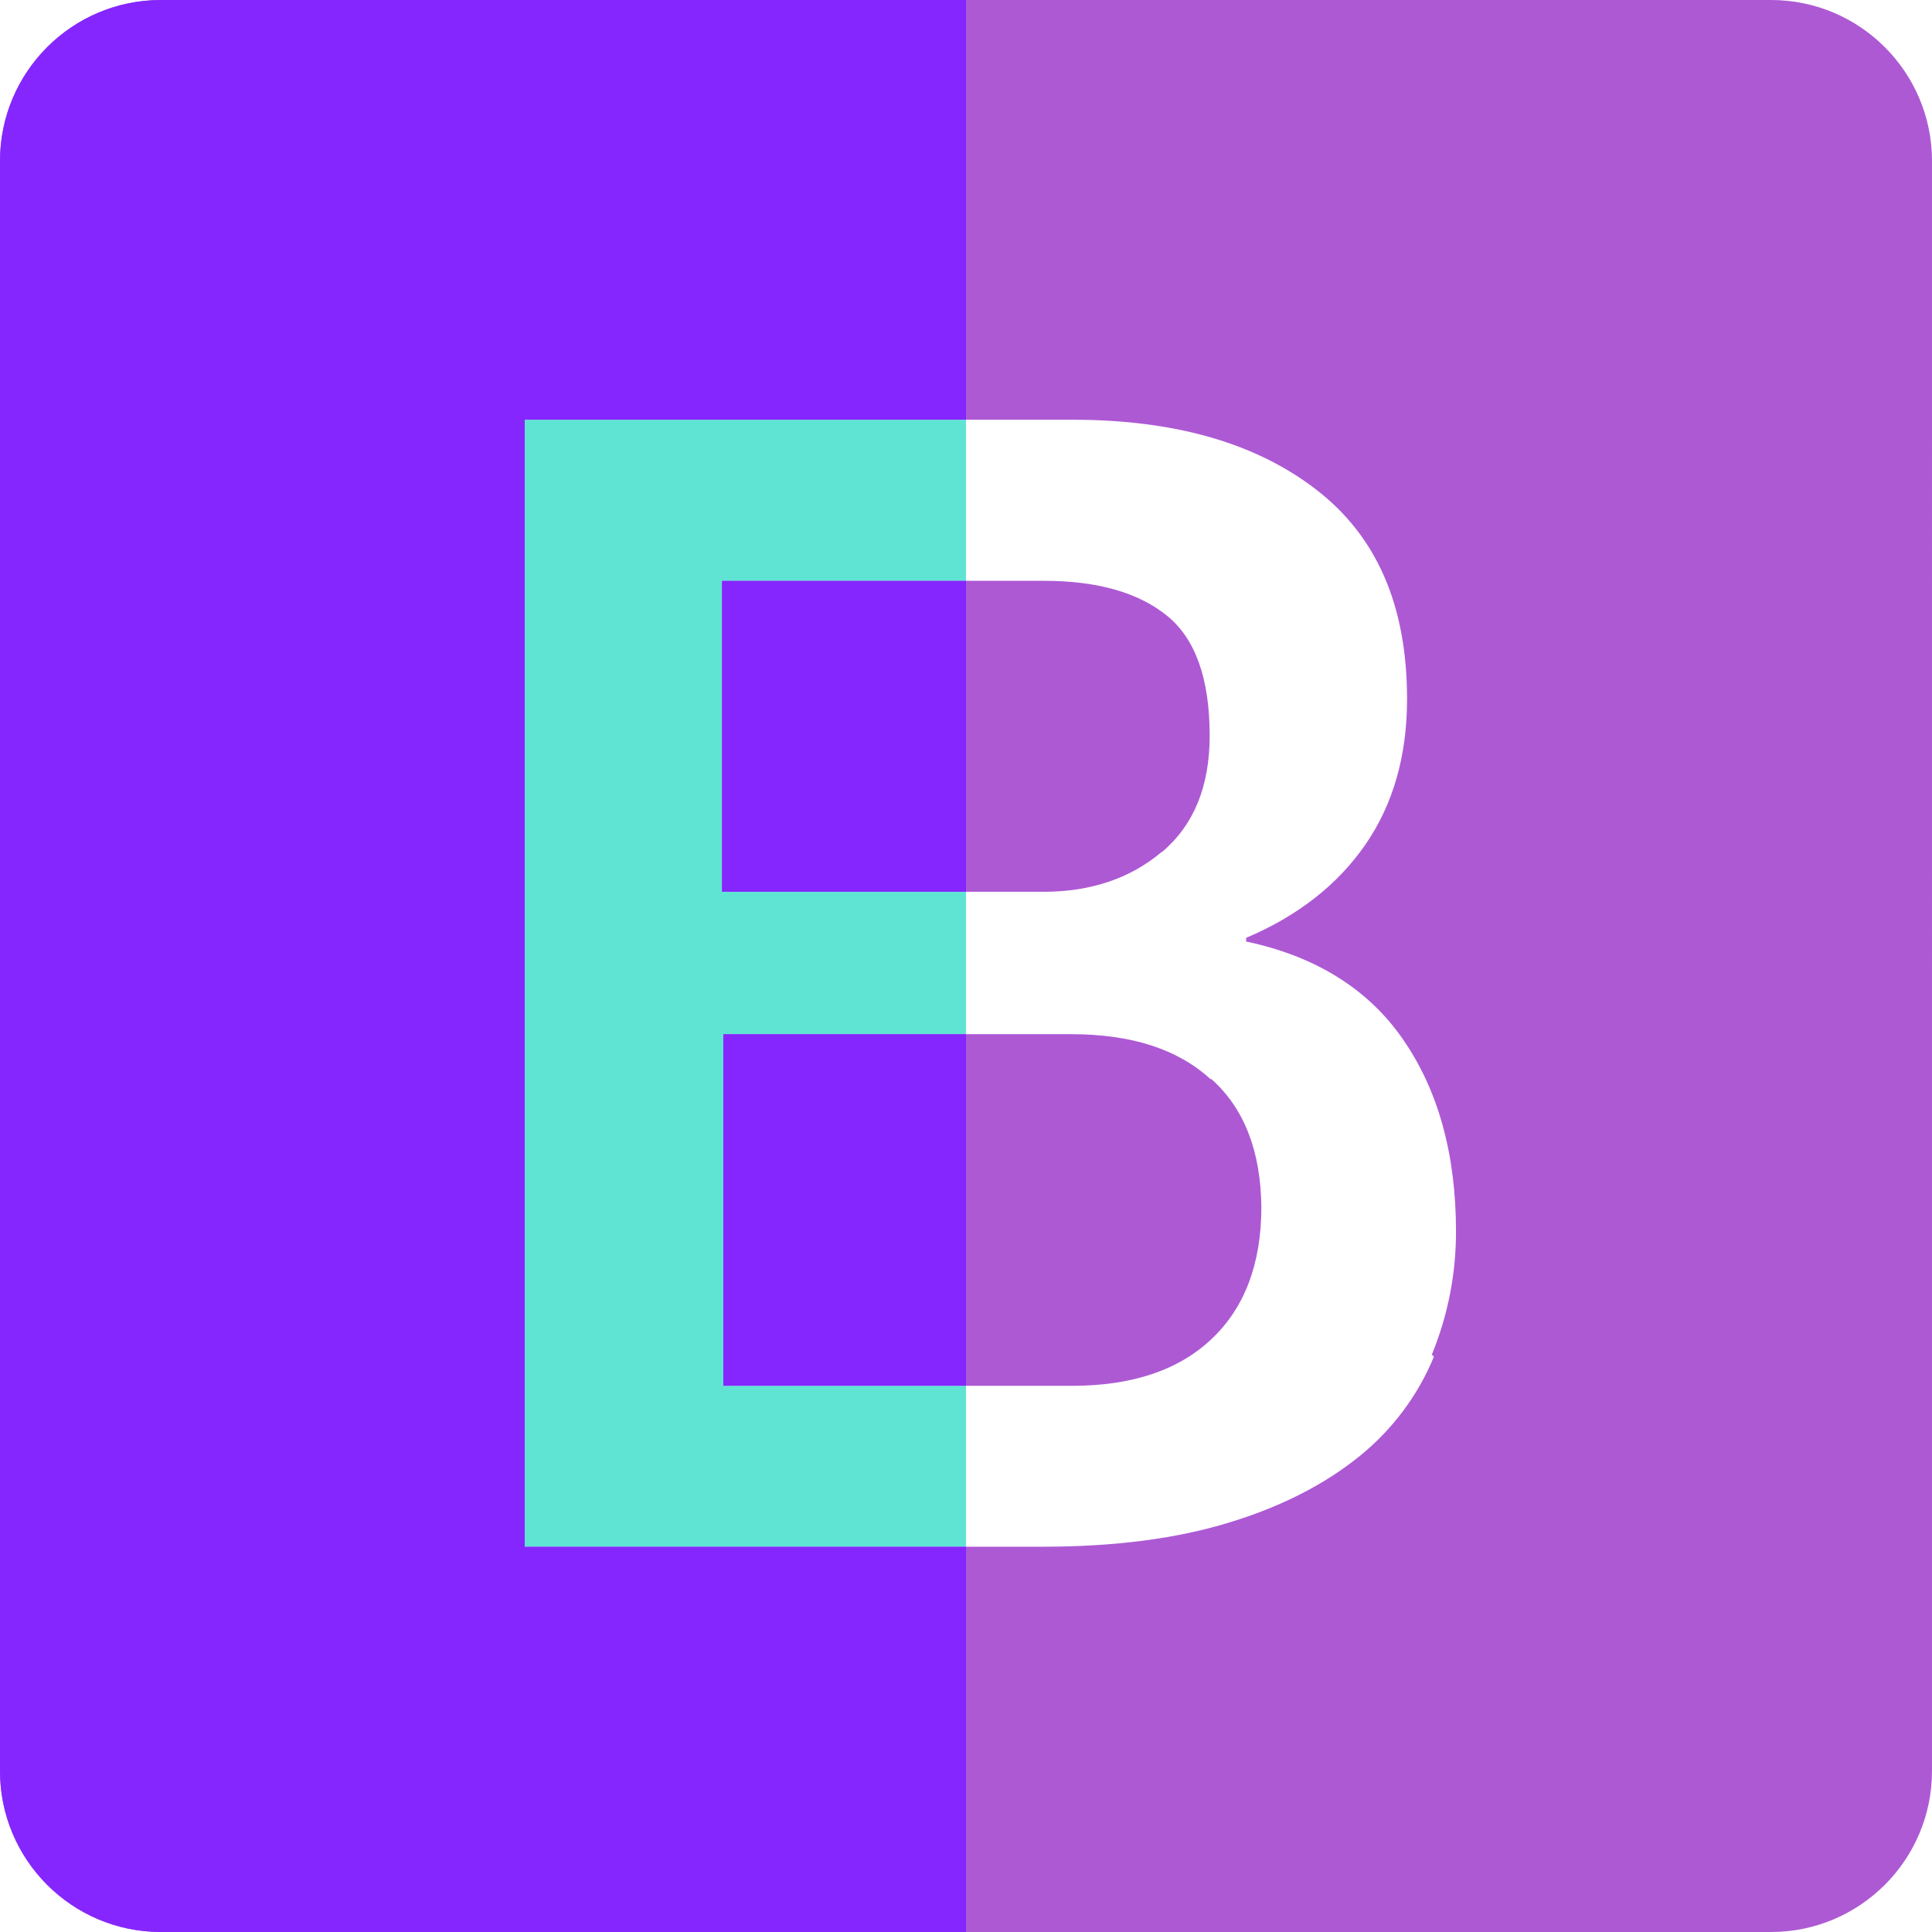 <svg xmlns="http://www.w3.org/2000/svg" enable-background="new 0 0 24 24" viewBox="0 0 24 24"><path fill="#ad59d4" d="M22,0H2C0.895,0,0,0.896,0,2v20c0,1.104,0.895,2,2,2h20c1.104,0,2-0.896,2-2V2C24,0.896,23.104,0,22,0L22,0z M17.812,16.853v0.002c-0.199,0.482-0.517,0.906-0.923,1.234c-0.42,0.34-0.952,0.62-1.606,0.82c-0.654,0.203-1.431,0.305-2.333,0.305H6.518v-14h6.803c1.258,0,2.266,0.283,3.019,0.86c0.76,0.58,1.139,1.444,1.139,2.61c0,0.705-0.173,1.31-0.519,1.81c-0.344,0.497-0.84,0.886-1.48,1.156v0.046c0.854,0.18,1.515,0.586,1.949,1.216c0.436,0.63,0.658,1.425,0.658,2.387c0,0.538-0.104,1.05-0.3,1.528L17.812,16.853L17.812,16.853z" class="color543b79 svgShape"></path><path fill="#ad59d4" d="M15.037 13.405c-.41-.375-.986-.558-1.731-.558H8.985v4.368h4.334c.739 0 1.32-.192 1.73-.58.41-.385.62-.934.62-1.64-.007-.69-.21-1.224-.62-1.59H15.037L15.037 13.405zM14.432 10.582h.005c.396-.336.59-.817.59-1.444 0-.704-.176-1.204-.531-1.49-.352-.285-.86-.433-1.528-.433h-4v3.863h4C13.552 11.078 14.049 10.908 14.432 10.582L14.432 10.582z" class="color543b79 svgShape"></path><polygon fill="#5fe4d4" points="12 5.214 6.518 5.214 6.518 19.214 12 19.214 12 17.215 8.985 17.215 8.985 12.847 12 12.847 12 11.078 8.969 11.078 8.969 7.215 12 7.215 12 5.214" class="colordedede svgShape"></polygon><path fill="#8526fe" d="M12,0H2C0.895,0,0,0.896,0,2v20c0,1.104,0.895,2,2,2h10v-4.786H6.518v-14H12V0L12,0z" class="color493369 svgShape"></path><polygon fill="#8526fe" points="12 12.847 8.985 12.847 8.985 17.215 12 17.215 12 12.847" class="color493369 svgShape"></polygon><polygon fill="#8526fe" points="12 7.215 8.969 7.215 8.969 11.078 12 11.078 12 7.215" class="color493369 svgShape"></polygon></svg>